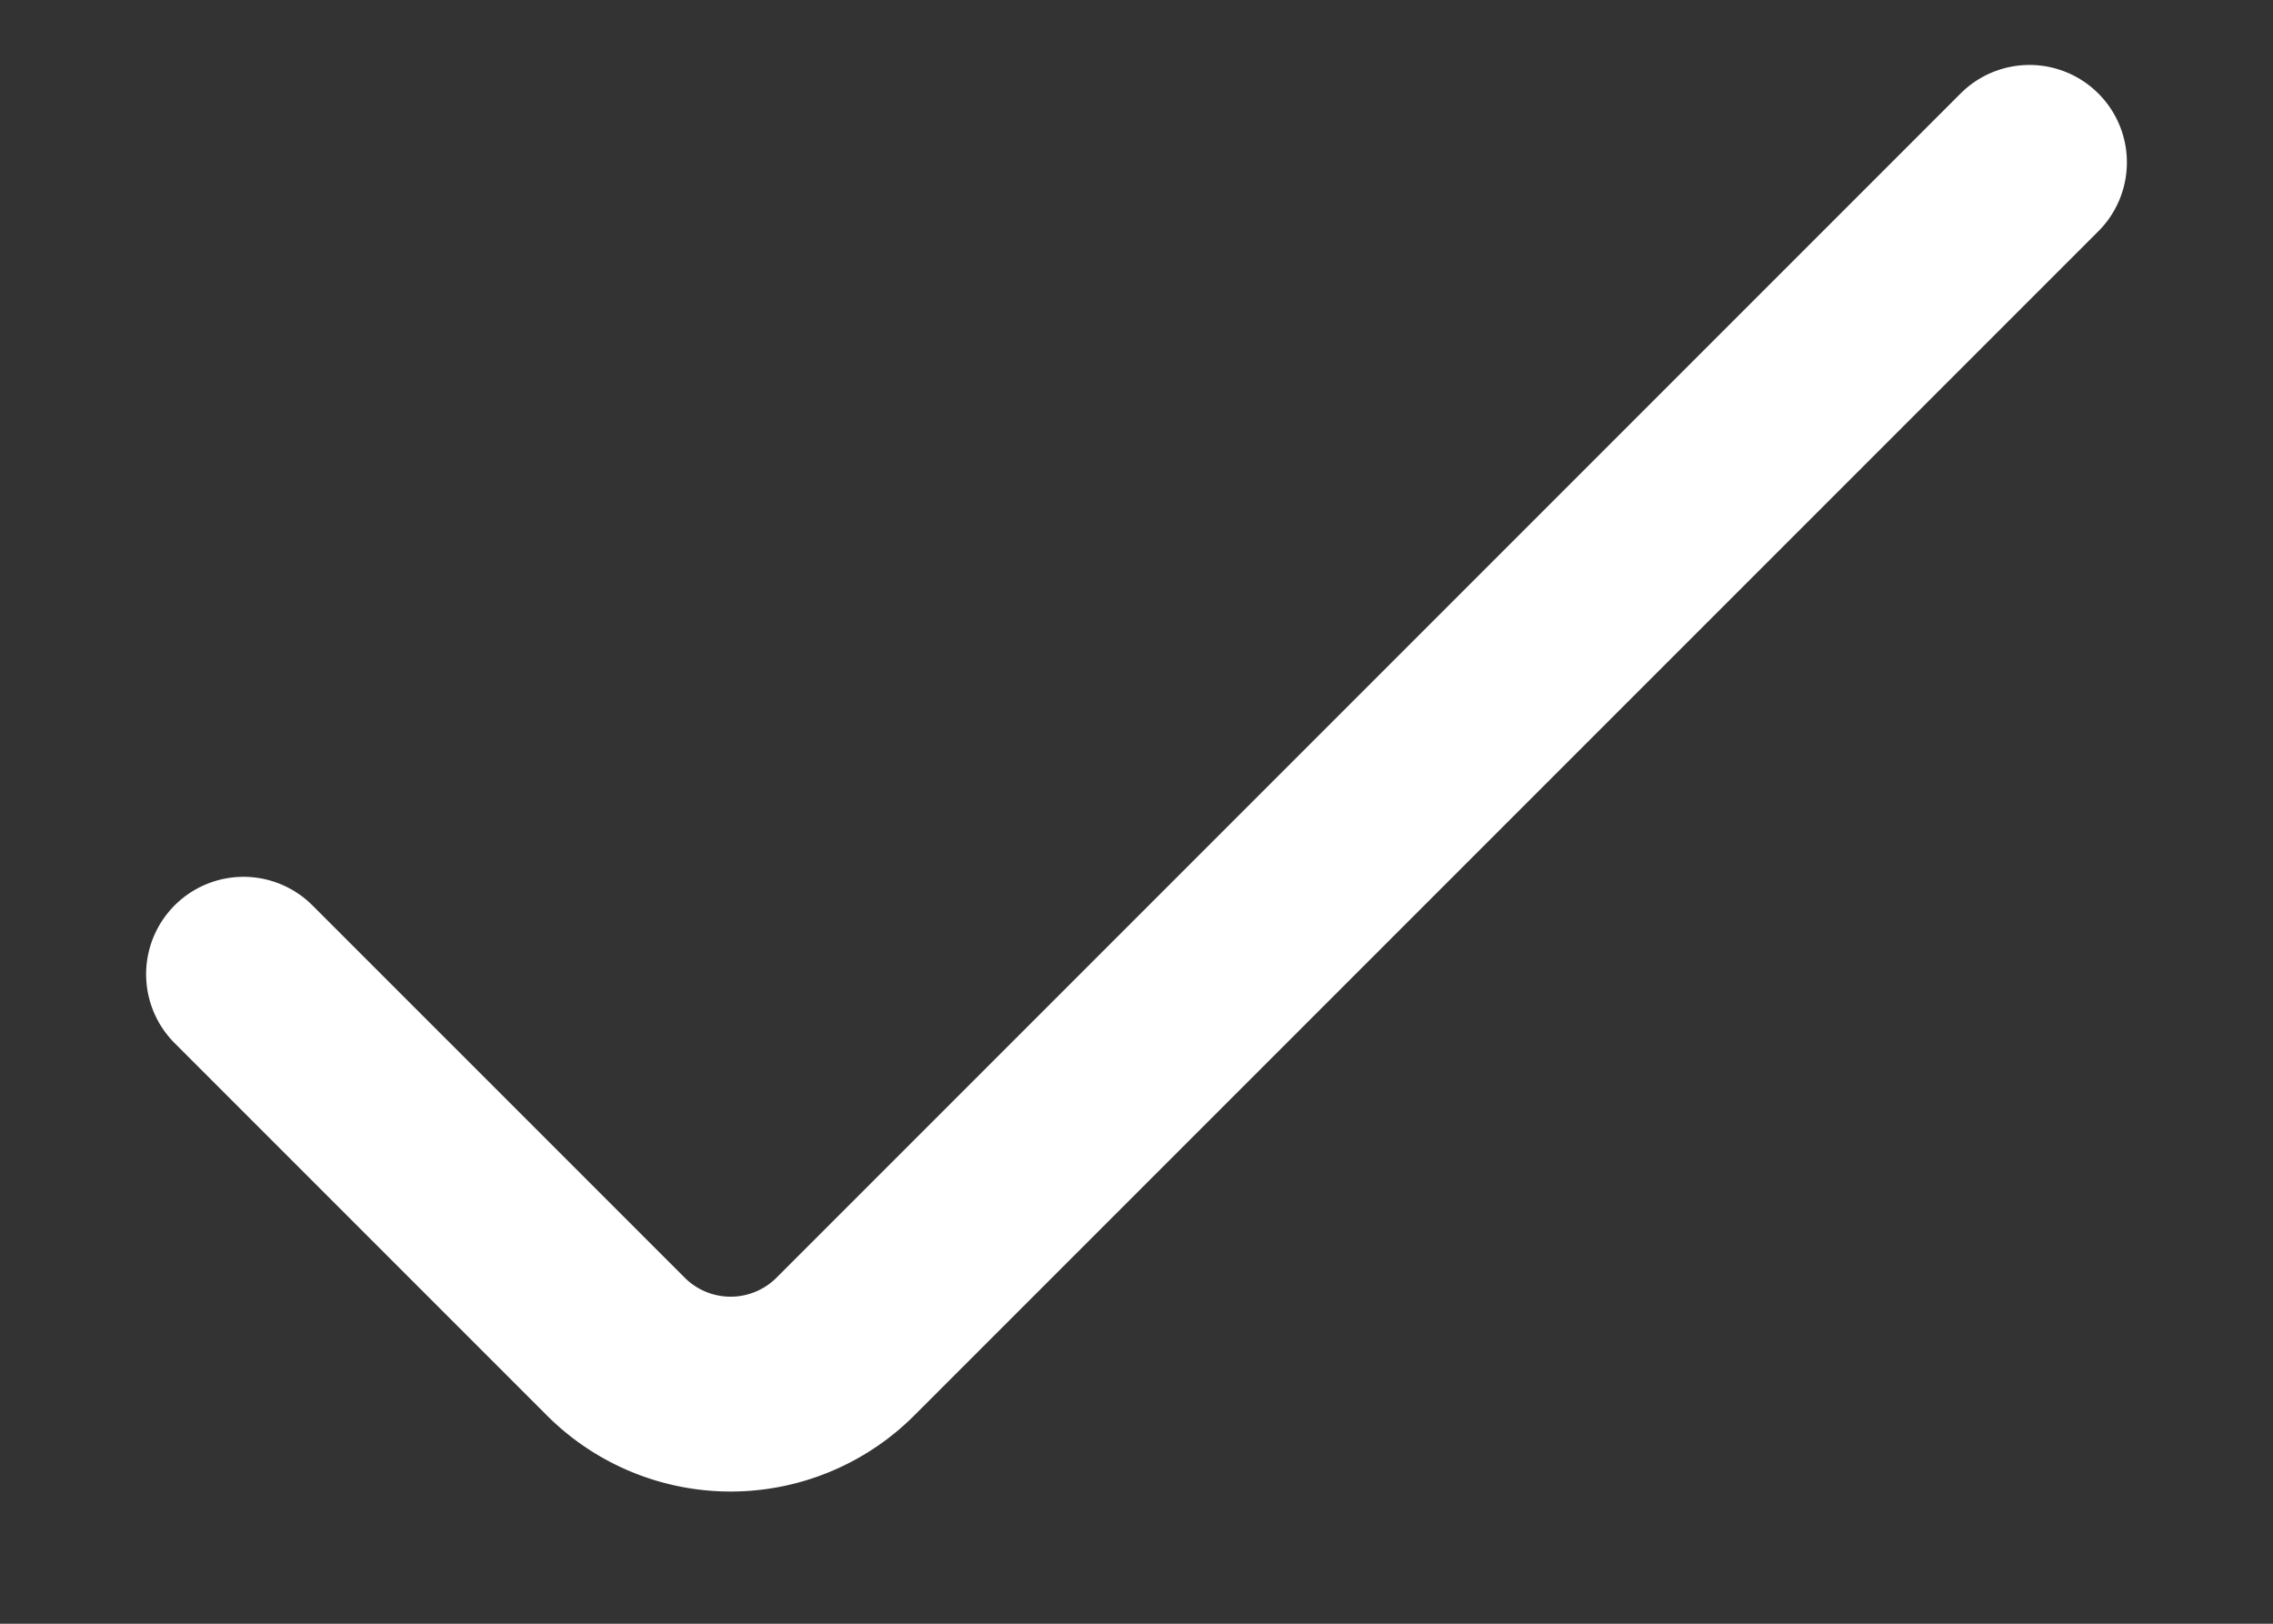 <svg width="14" height="10" fill="none" xmlns="http://www.w3.org/2000/svg"><rect width="100%" height="100%" fill="#333333" stroke="none"/><path d="M1.5 6l2.293 2.293a1 1 0 001.414 0L12.5 1" stroke="#fff" stroke-width="1.2" stroke-linecap="round"/></svg>